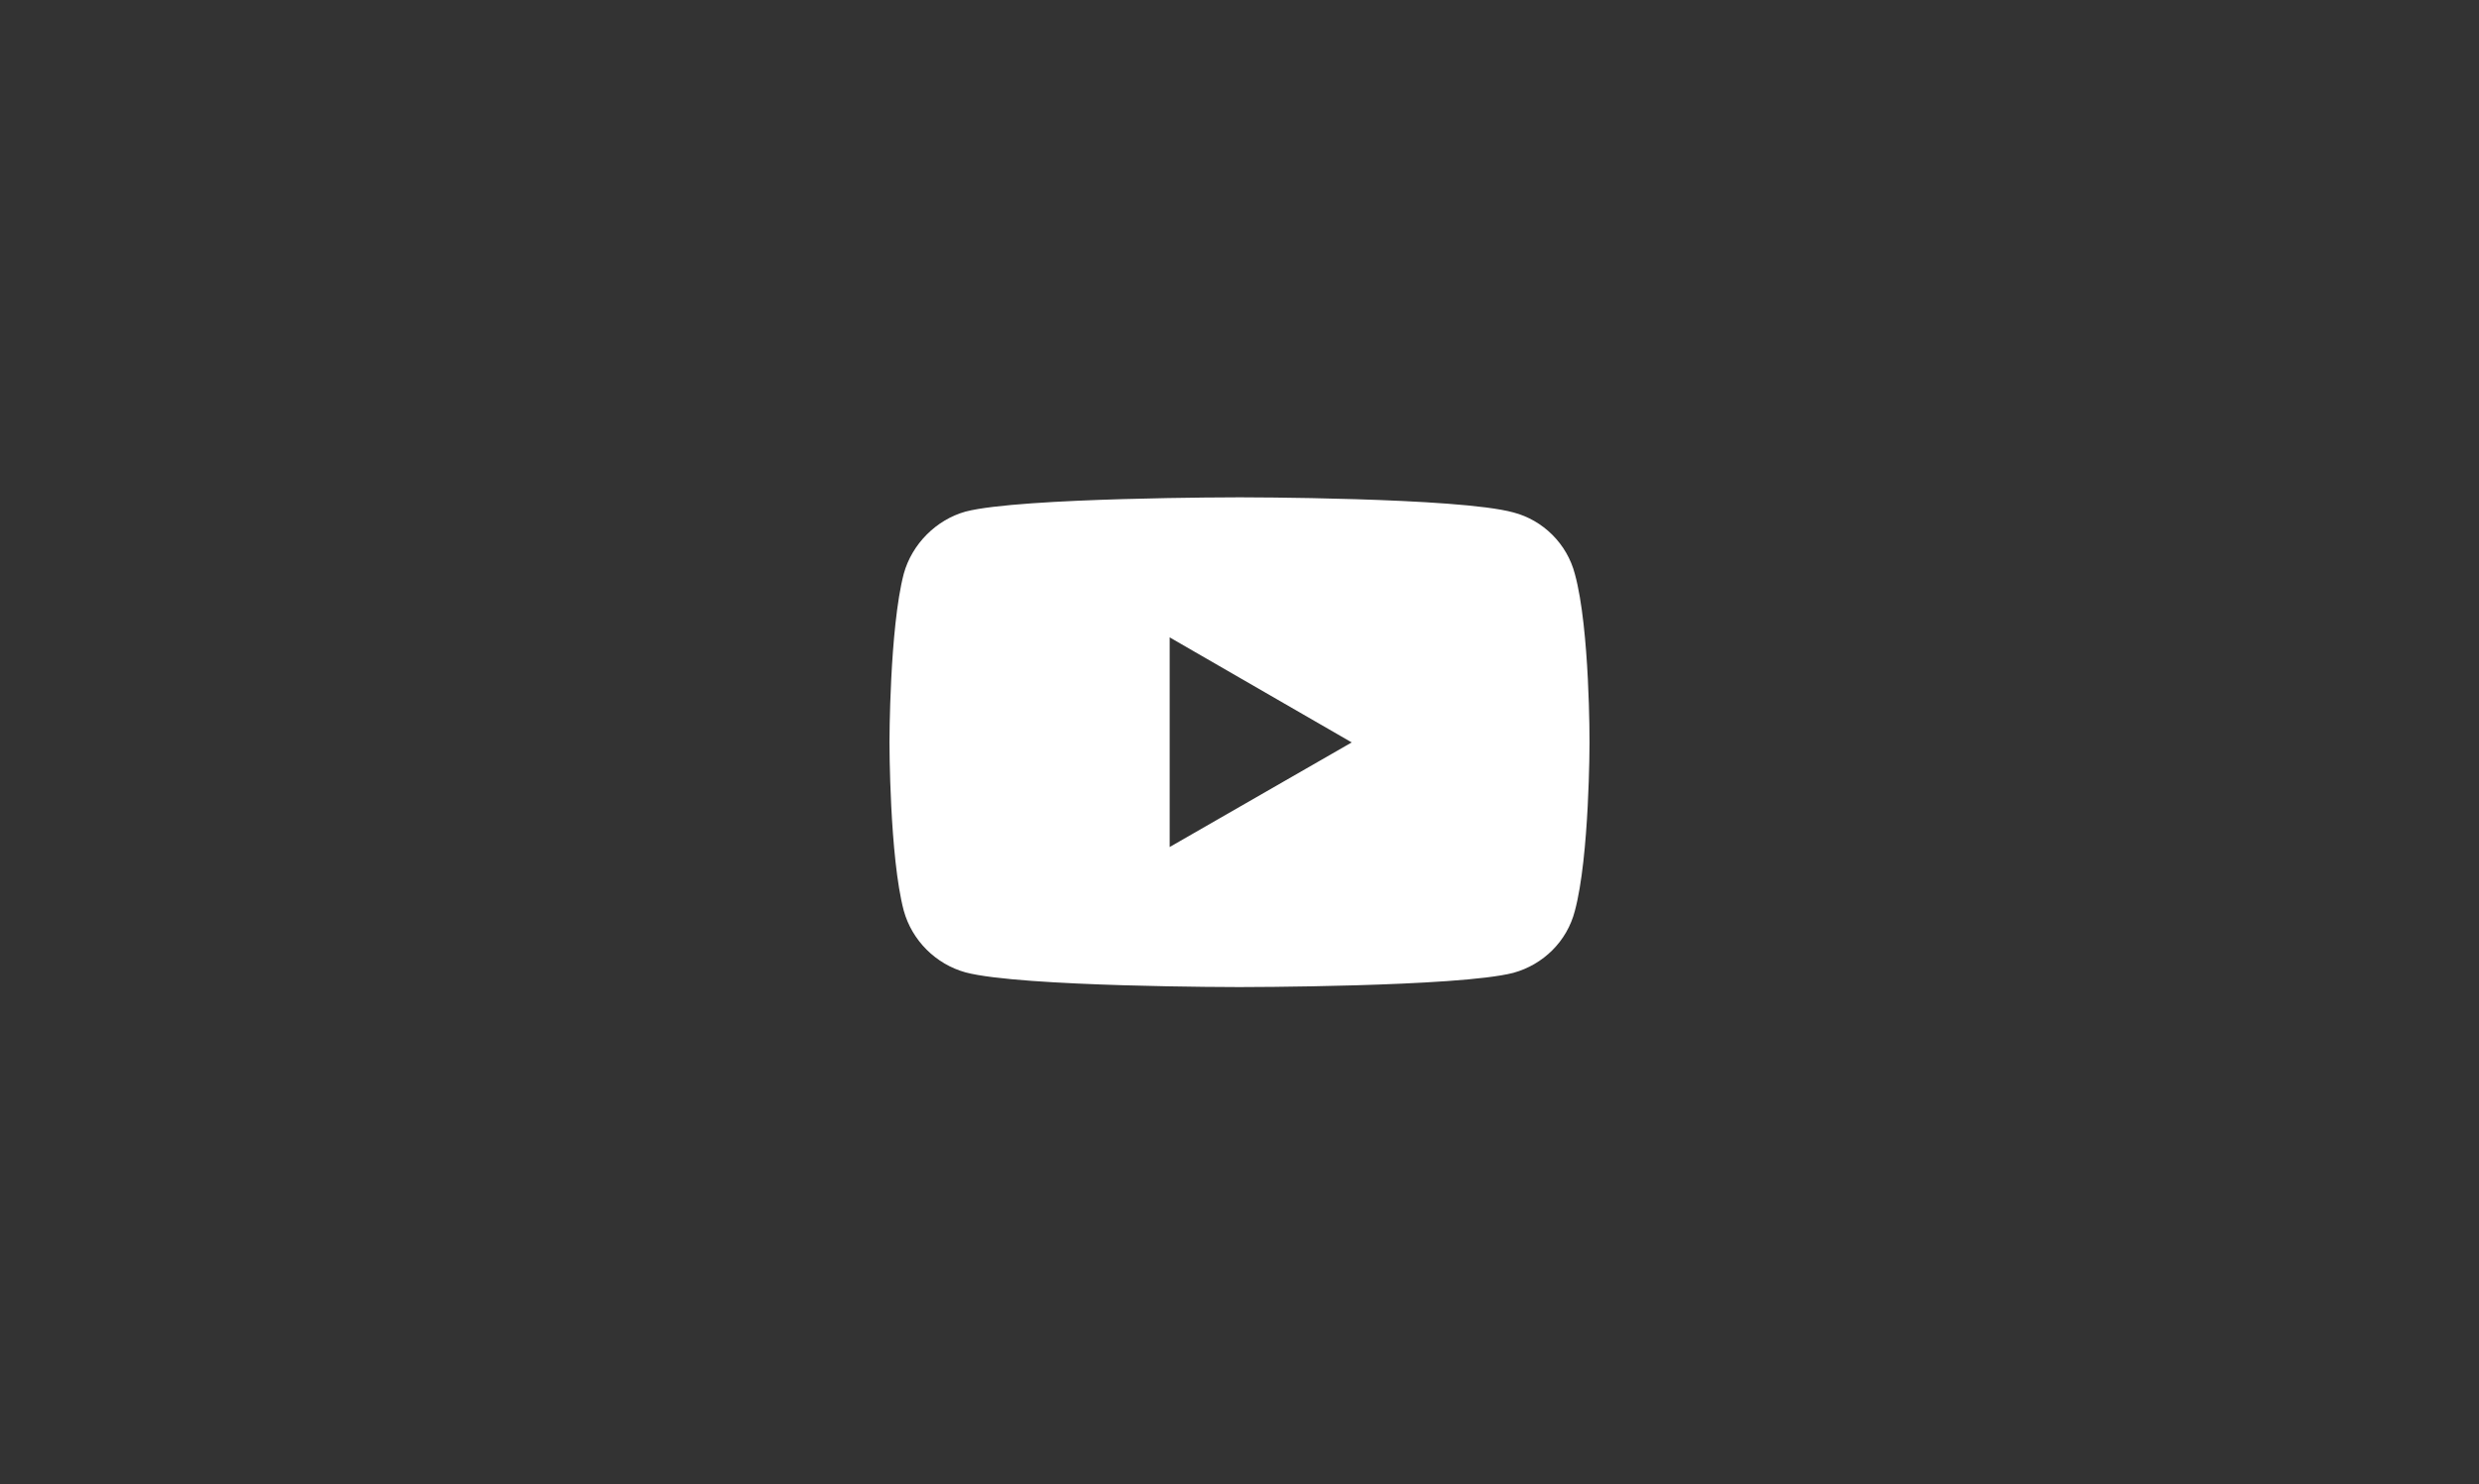 <svg viewBox="0,0,384,230" height="230" width="384" xmlns:xlink="http://www.w3.org/1999/xlink" xmlns="http://www.w3.org/2000/svg" version="1.1"><rect x="0" y="0" width="384" height="230" fill="#333333" stroke="none"/><g transform="translate(-48,-65)"><g style="mix-blend-mode: normal" stroke-dashoffset="0" stroke-dasharray="" stroke-miterlimit="10" stroke-linejoin="miter" stroke-linecap="butt" stroke="none" fill-rule="nonzero" data-paper-data="{&quot;isPaintingLayer&quot;:true}"><path stroke-width="0" fill="none" d="M48,295v-230h384v230z"></path><path stroke-width="1" fill="#ffffff" d="M239.966,142.056c0,0 33.959,0 42.465,2.344c4.622,1.206 8.305,4.889 9.511,9.511c2.344,8.506 2.277,26.19 2.277,26.19c0,0 -0,17.616 -2.277,26.055c-1.206,4.689 -4.889,8.305 -9.511,9.578c-8.506,2.21 -42.465,2.21 -42.465,2.21c0,0 -33.825,-0 -42.398,-2.277c-4.622,-1.273 -8.305,-4.956 -9.578,-9.578c-2.21,-8.373 -2.21,-26.055 -2.21,-26.055c0,0 0,-17.616 2.21,-26.122c1.273,-4.622 5.023,-8.372 9.578,-9.645c8.506,-2.21 42.398,-2.21 42.398,-2.21zM229.183,163.758v32.485l28.199,-16.209l-28.199,-16.276z"></path></g></g></svg>
